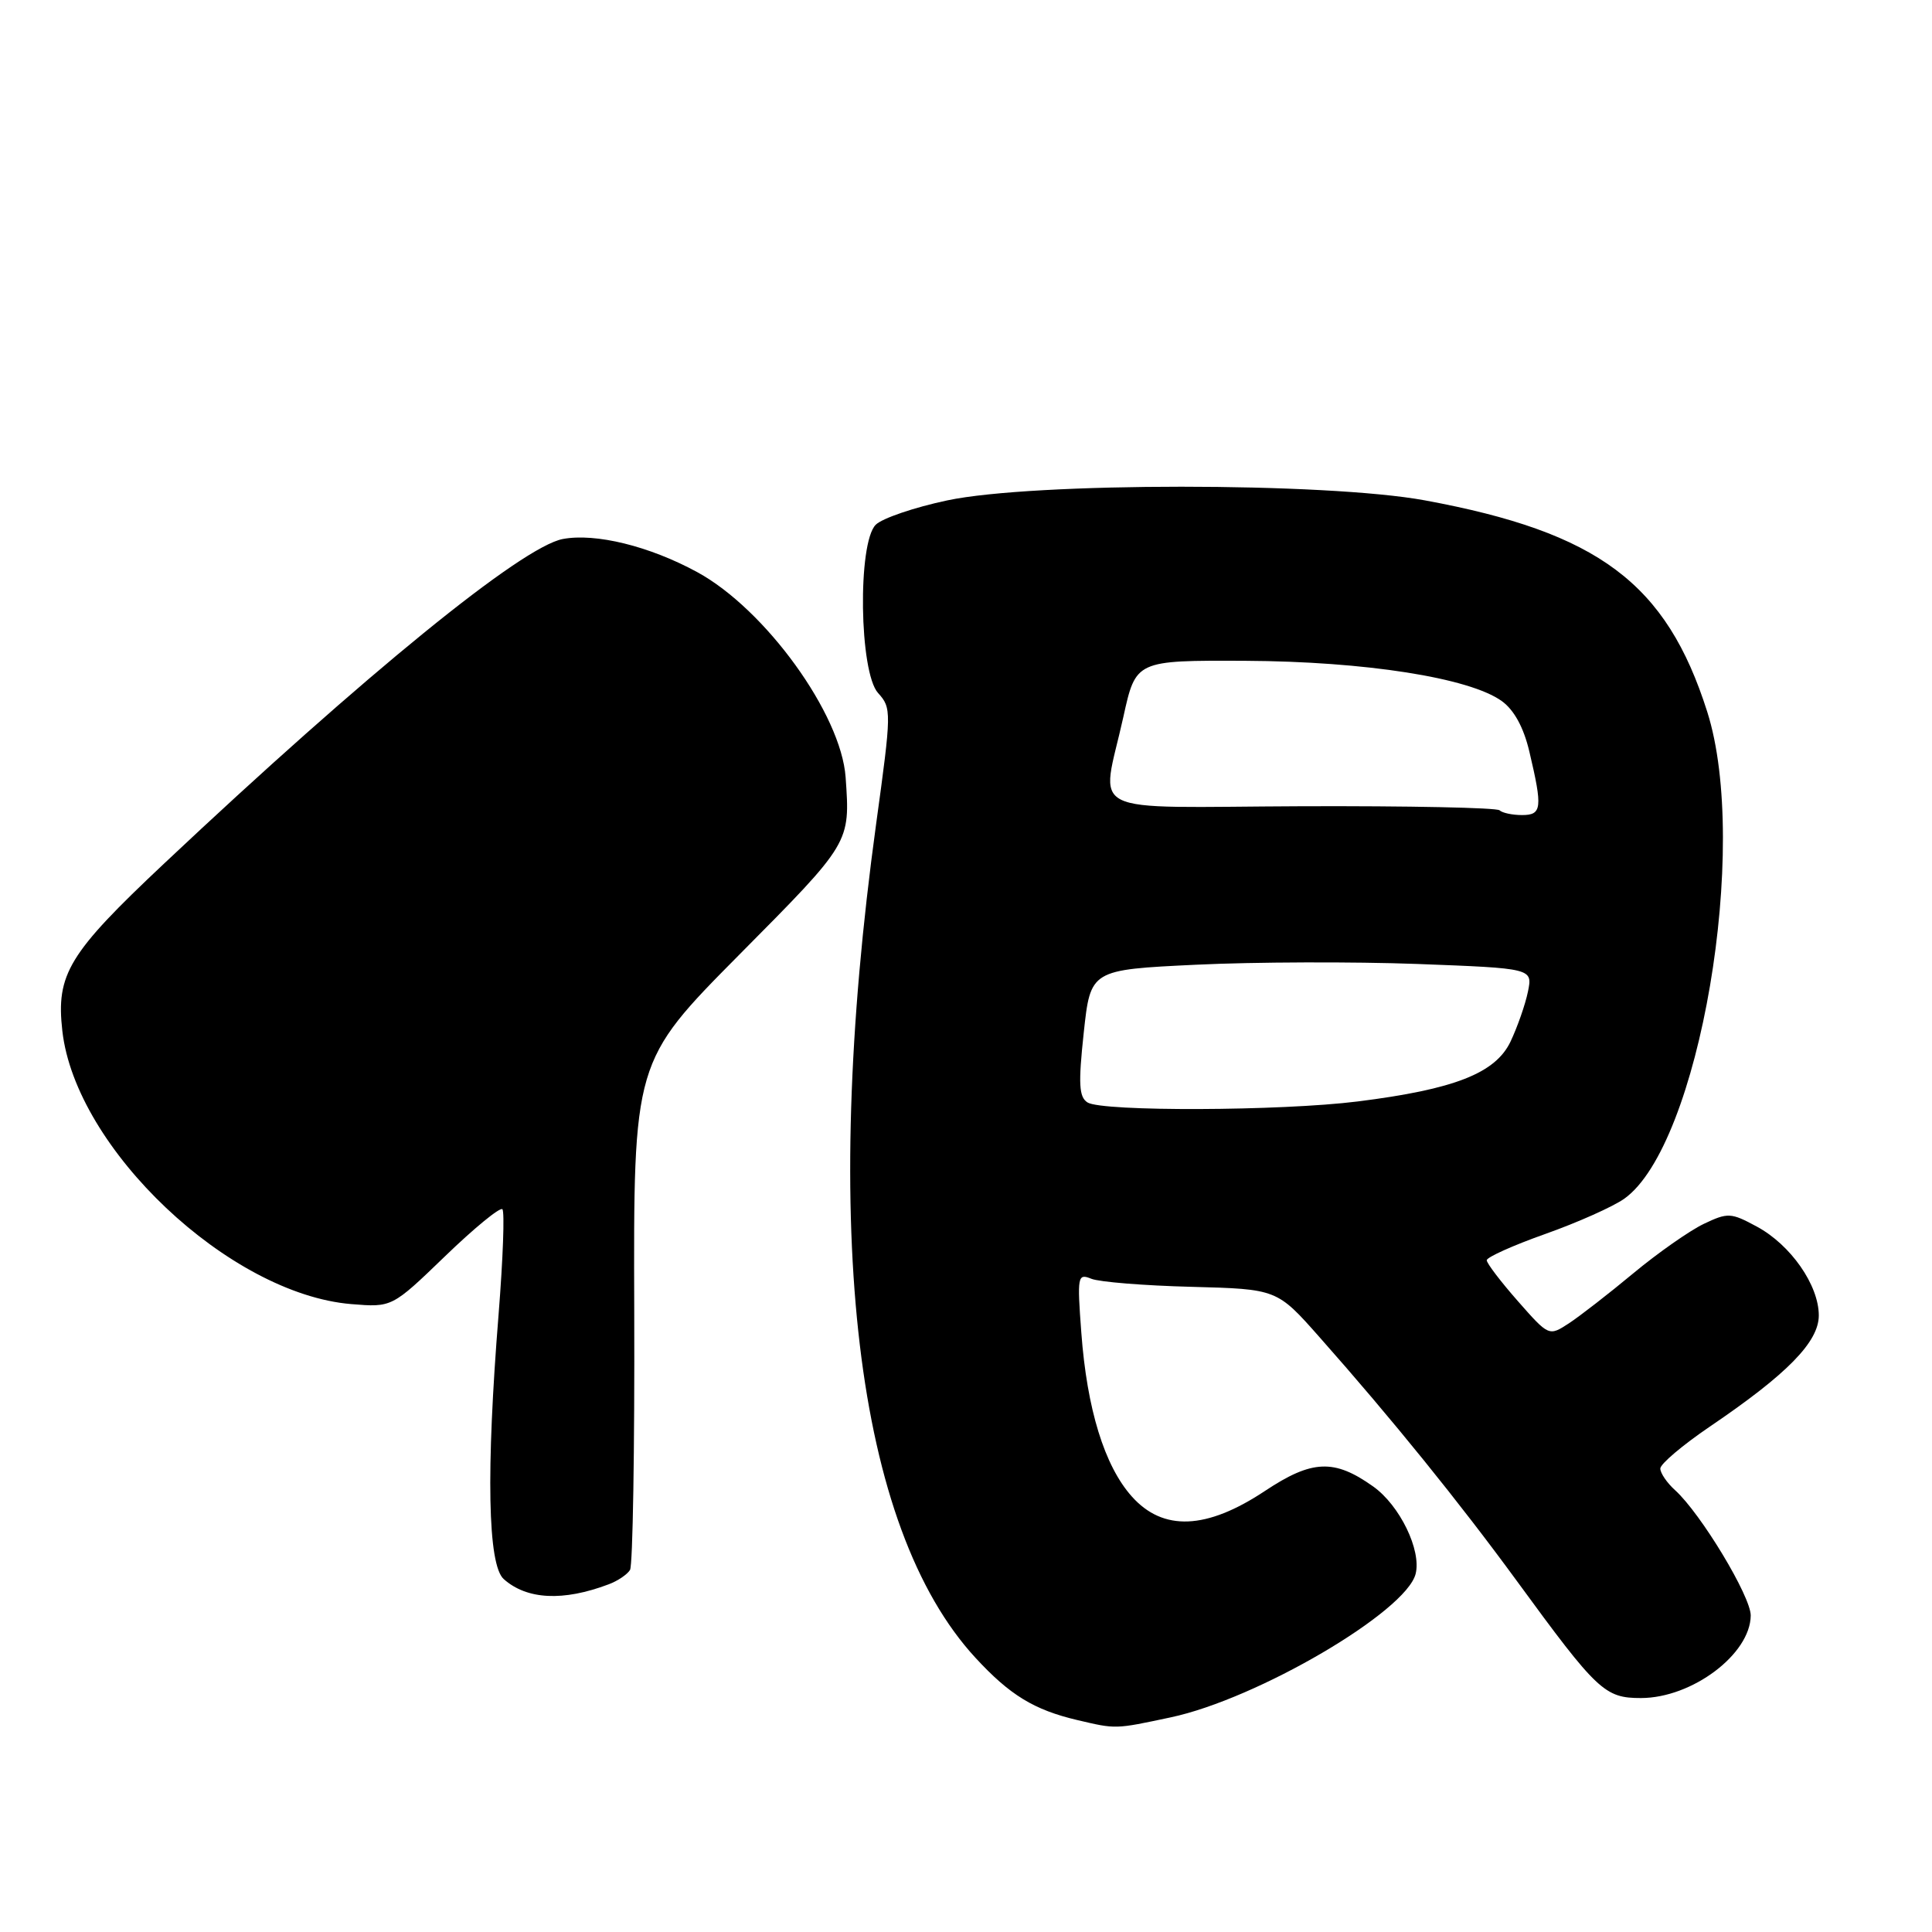 <?xml version="1.0" encoding="UTF-8" standalone="no"?>
<!DOCTYPE svg PUBLIC "-//W3C//DTD SVG 1.1//EN" "http://www.w3.org/Graphics/SVG/1.1/DTD/svg11.dtd" >
<svg xmlns="http://www.w3.org/2000/svg" xmlns:xlink="http://www.w3.org/1999/xlink" version="1.1" viewBox="0 0 256 256">
 <g >
 <path fill="currentColor"
d=" M 155.12 227.56 C 166.58 225.13 186.32 213.57 187.58 208.54 C 188.36 205.41 185.48 199.48 181.96 196.97 C 176.79 193.29 173.86 193.41 167.61 197.56 C 159.87 202.70 154.12 202.94 149.97 198.29 C 146.35 194.24 144.03 186.72 143.28 176.58 C 142.72 169.08 142.79 168.71 144.60 169.44 C 145.64 169.87 151.61 170.35 157.85 170.51 C 169.21 170.81 169.21 170.81 174.85 177.19 C 184.41 187.98 193.36 199.05 201.00 209.50 C 211.66 224.09 212.63 225.00 217.44 225.00 C 224.21 224.99 231.93 219.19 231.98 214.07 C 232.00 211.54 225.37 200.55 221.96 197.46 C 220.88 196.49 220.00 195.19 220.00 194.59 C 220.00 193.98 222.95 191.49 226.55 189.04 C 236.82 182.08 241.00 177.81 241.00 174.30 C 241.00 170.29 237.28 164.95 232.79 162.53 C 229.35 160.67 228.95 160.65 225.74 162.18 C 223.87 163.08 219.67 166.02 216.42 168.72 C 213.16 171.43 209.32 174.41 207.87 175.36 C 205.24 177.07 205.23 177.07 201.12 172.40 C 198.85 169.82 197.00 167.39 197.00 166.99 C 197.00 166.59 200.49 165.02 204.75 163.51 C 209.01 162.00 213.72 159.90 215.22 158.84 C 225.17 151.78 231.91 112.19 226.21 94.29 C 220.80 77.27 211.80 70.54 188.80 66.30 C 175.70 63.89 136.94 63.89 125.54 66.30 C 121.17 67.22 116.89 68.68 116.04 69.53 C 113.62 71.95 113.85 89.07 116.35 91.83 C 118.15 93.82 118.14 94.29 116.09 109.19 C 108.68 163.14 113.35 202.41 129.25 219.66 C 133.81 224.61 137.01 226.56 142.72 227.91 C 147.91 229.13 147.69 229.14 155.12 227.56 Z  M 80.65 209.93 C 81.84 209.49 83.11 208.63 83.48 208.03 C 83.85 207.43 84.10 192.03 84.04 173.80 C 83.93 140.66 83.93 140.66 97.96 126.50 C 112.73 111.61 112.66 111.73 112.05 103.00 C 111.46 94.61 101.40 80.71 92.37 75.80 C 86.05 72.36 78.92 70.61 74.58 71.42 C 69.16 72.44 48.45 89.29 21.75 114.42 C 9.08 126.34 7.41 129.08 8.26 136.60 C 10.02 152.20 30.39 171.46 46.55 172.80 C 51.94 173.24 51.94 173.24 58.97 166.46 C 62.84 162.72 66.26 159.92 66.57 160.23 C 66.88 160.55 66.65 166.78 66.07 174.10 C 64.39 195.02 64.63 207.36 66.75 209.24 C 69.82 211.97 74.62 212.21 80.65 209.93 Z  M 144.10 146.08 C 142.97 145.36 142.87 143.64 143.60 136.85 C 144.50 128.50 144.50 128.50 158.50 127.83 C 166.20 127.46 179.38 127.42 187.80 127.73 C 203.09 128.31 203.09 128.31 202.46 131.40 C 202.11 133.11 201.07 136.07 200.16 138.00 C 198.16 142.21 192.73 144.34 179.89 145.95 C 169.77 147.22 146.04 147.31 144.10 146.08 Z  M 198.70 107.37 C 198.35 107.02 186.57 106.78 172.53 106.83 C 143.10 106.95 145.90 108.35 148.85 95.00 C 150.50 87.50 150.50 87.50 165.00 87.56 C 180.89 87.64 194.72 89.81 199.00 92.90 C 200.63 94.08 201.90 96.40 202.65 99.60 C 204.42 107.09 204.31 108.00 201.67 108.00 C 200.38 108.00 199.05 107.71 198.70 107.37 Z "/>
</g>
</svg>